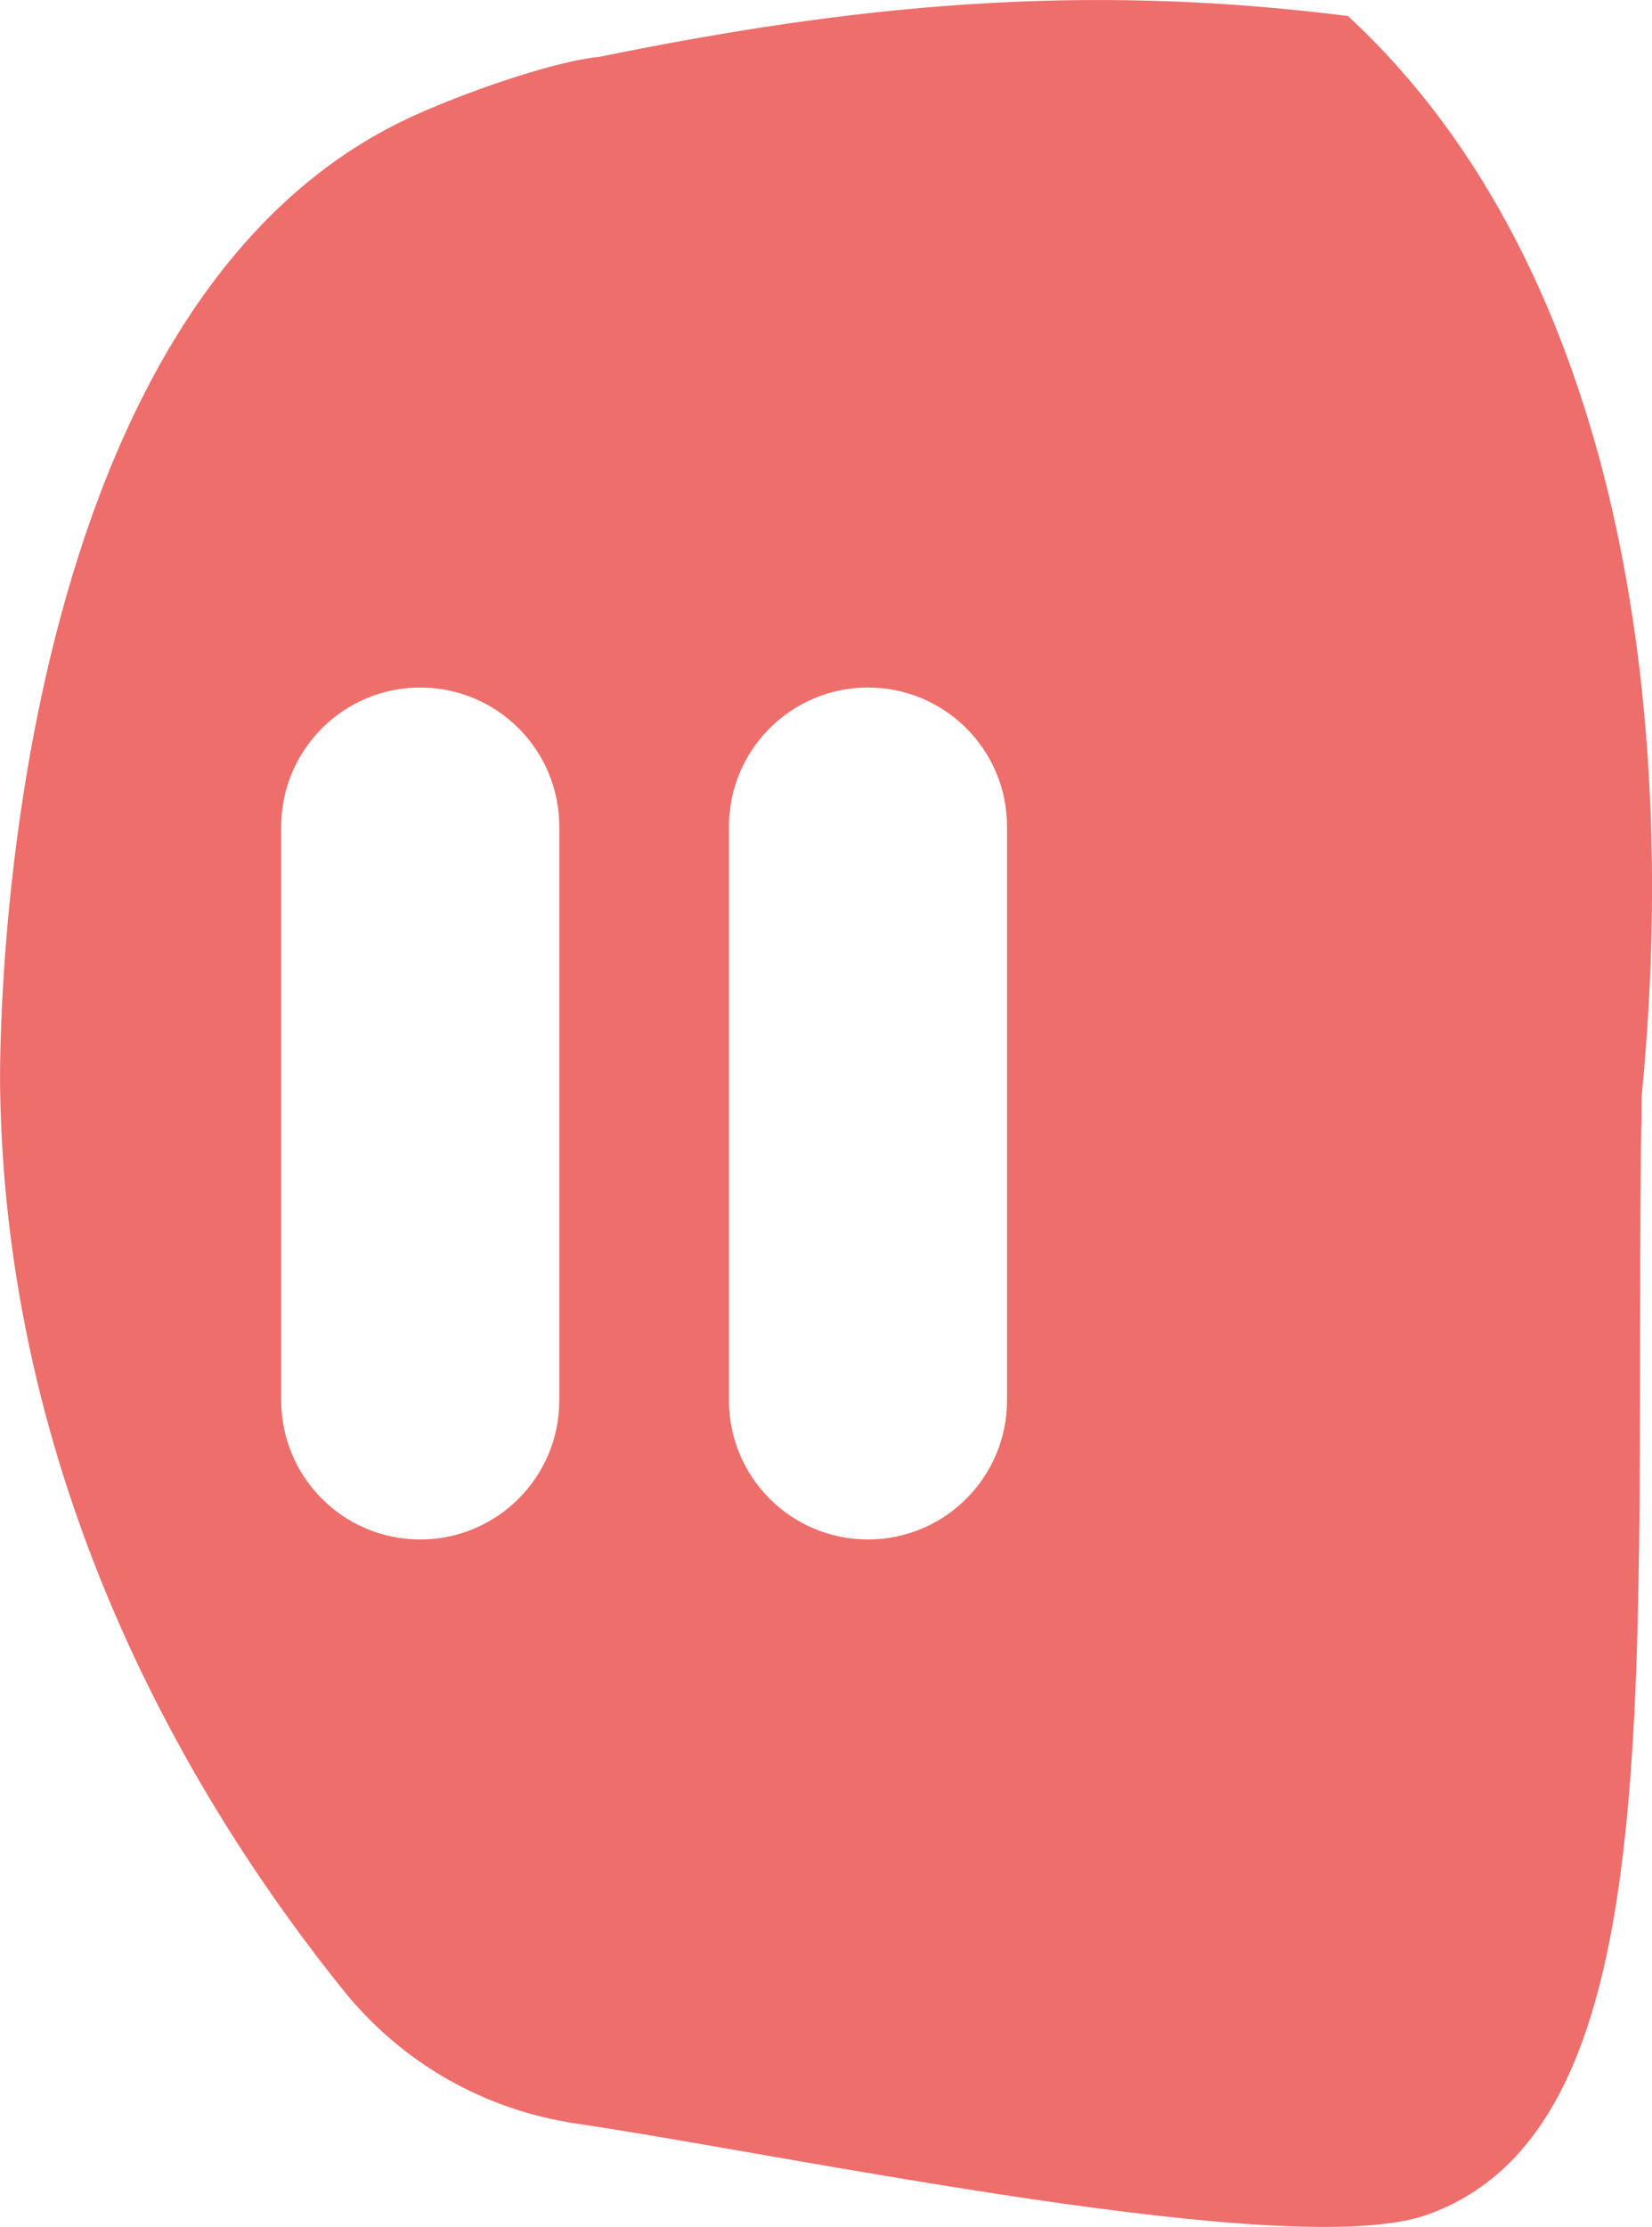 <?xml version="1.0" encoding="UTF-8"?>
<svg xmlns="http://www.w3.org/2000/svg" viewBox="0 0 13.652 18.392">
  <path
    fill="#ed6e6b"
    d="M11.137,.132C8.92-.148,7.045,.043,4.95,.47c-.321,.029-.995,.248-1.5,.472C-.03,2.485-.005,8.648,.001,8.997c.053,3.413,1.685,6.008,2.834,7.437,.484,.602,1.165,.991,1.929,1.104,1.773,.262,5.919,1.151,7.032,.752,2.077-.744,1.693-4.565,1.771-9.244,.305-3.101-.141-6.8-2.429-8.915ZM4.622,11.565c0,.634-.514,1.149-1.149,1.149s-1.149-.514-1.149-1.149V6.827c0-.634,.514-1.149,1.149-1.149s1.149,.514,1.149,1.149v4.739Zm3.7,0c0,.634-.514,1.149-1.149,1.149s-1.149-.514-1.149-1.149V6.827c0-.634,.514-1.149,1.149-1.149s1.149,.514,1.149,1.149v4.739Z"
  />
</svg>
